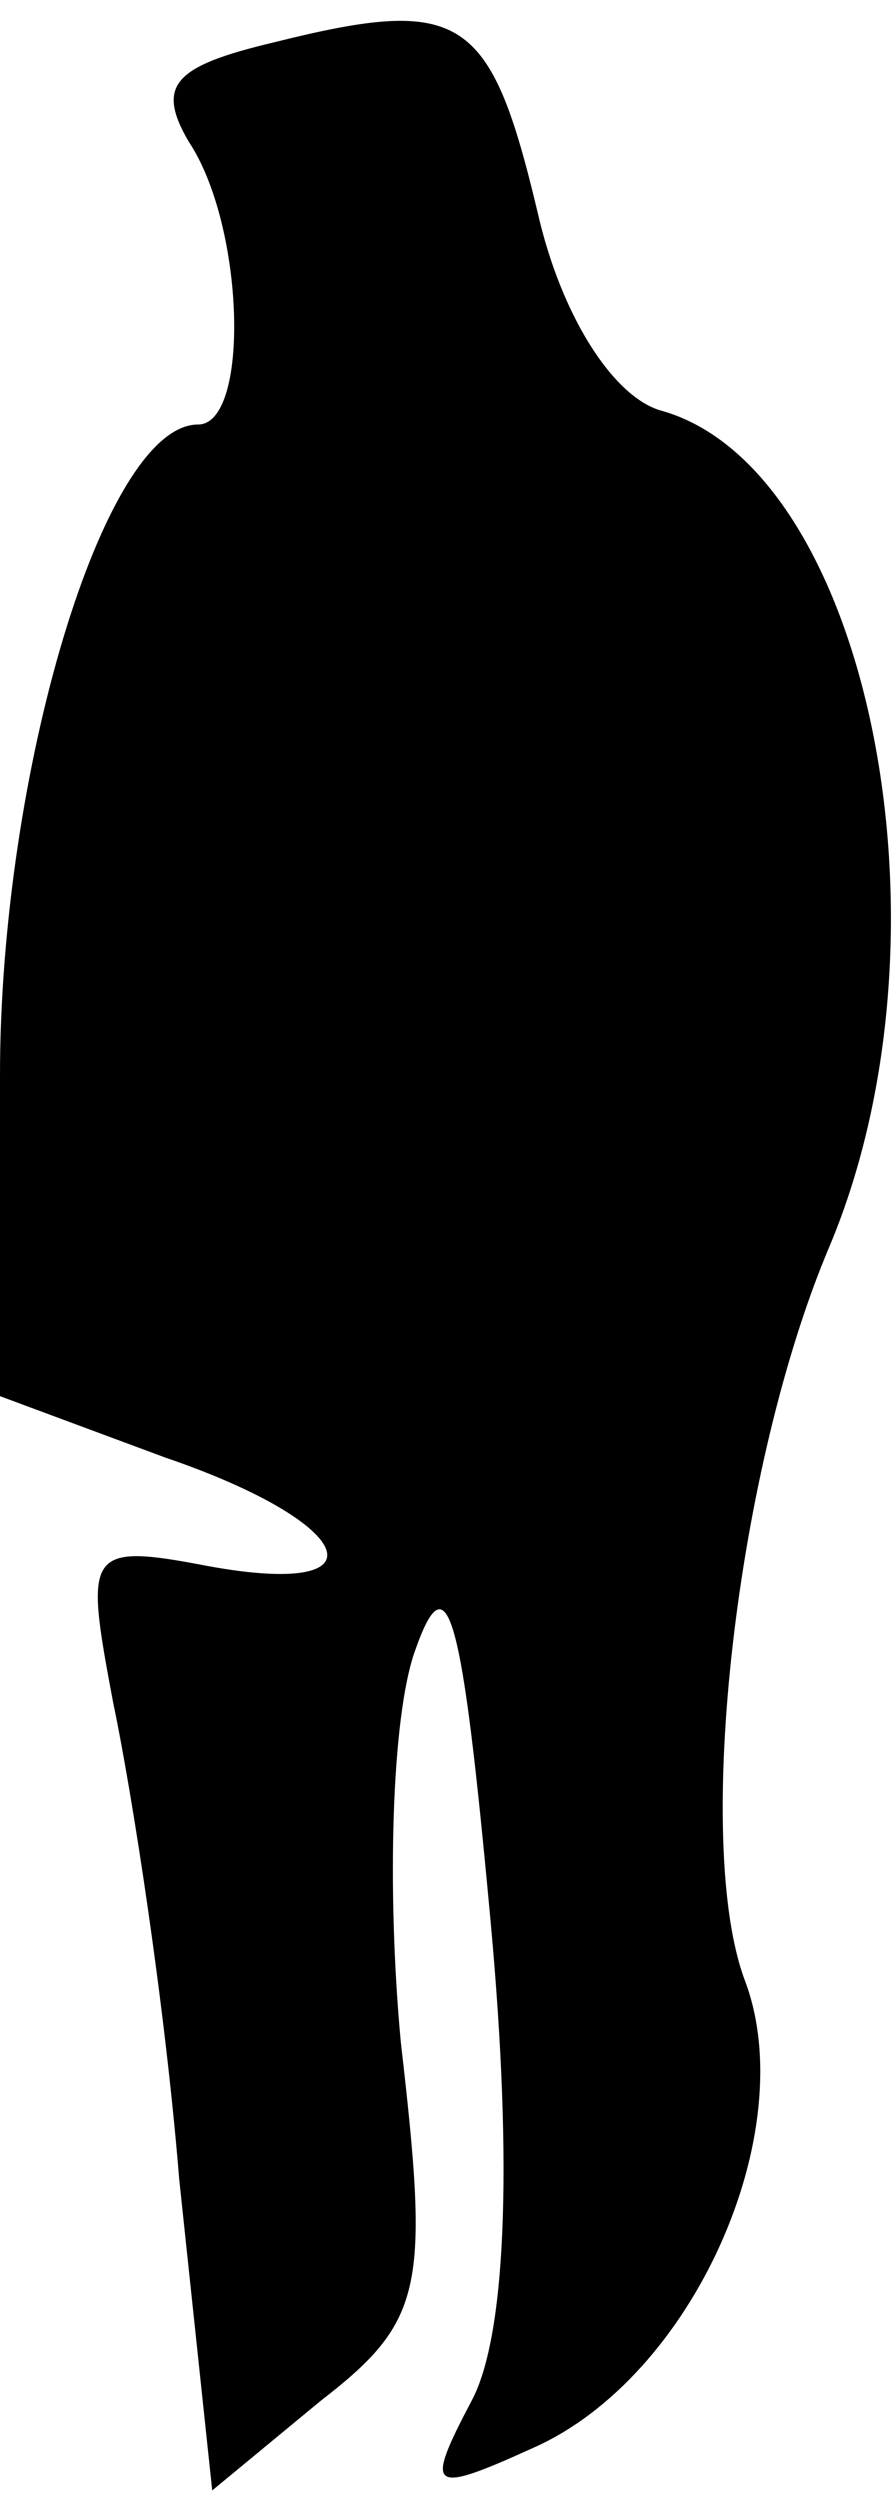 <?xml version="1.0" standalone="no"?>
<!DOCTYPE svg PUBLIC "-//W3C//DTD SVG 20010904//EN"
 "http://www.w3.org/TR/2001/REC-SVG-20010904/DTD/svg10.dtd">
<svg version="1.0" xmlns="http://www.w3.org/2000/svg"
 width="19pt" height="53pt" viewBox="0 0 19 53"
 preserveAspectRatio="xMidYMid meet">
<g transform="translate(0,53) scale(0.1,-0.1)"
fill="#000000" stroke="none">
<path fill="#000000" stroke="none" d="M58 521 c-21 -5 -25 -9 -18 -21 12 -18
13 -60 2 -60 -20 0 -42 -74 -42 -138 l0 -68 35 -13 c41 -14 47 -30 9 -23 -26
5 -26 3 -20 -29 4 -19 11 -64 14 -101 l7 -66 23 19 c22 17 23 24 17 76 -3 32
-2 69 3 83 7 20 10 8 16 -57 5 -54 3 -89 -4 -102 -10 -19 -9 -20 13 -10 34 15
57 67 45 99 -11 29 -2 109 18 156 28 67 8 165 -36 177 -10 3 -21 20 -26 42
-10 42 -16 46 -56 36z"/>
</g>
</svg>
